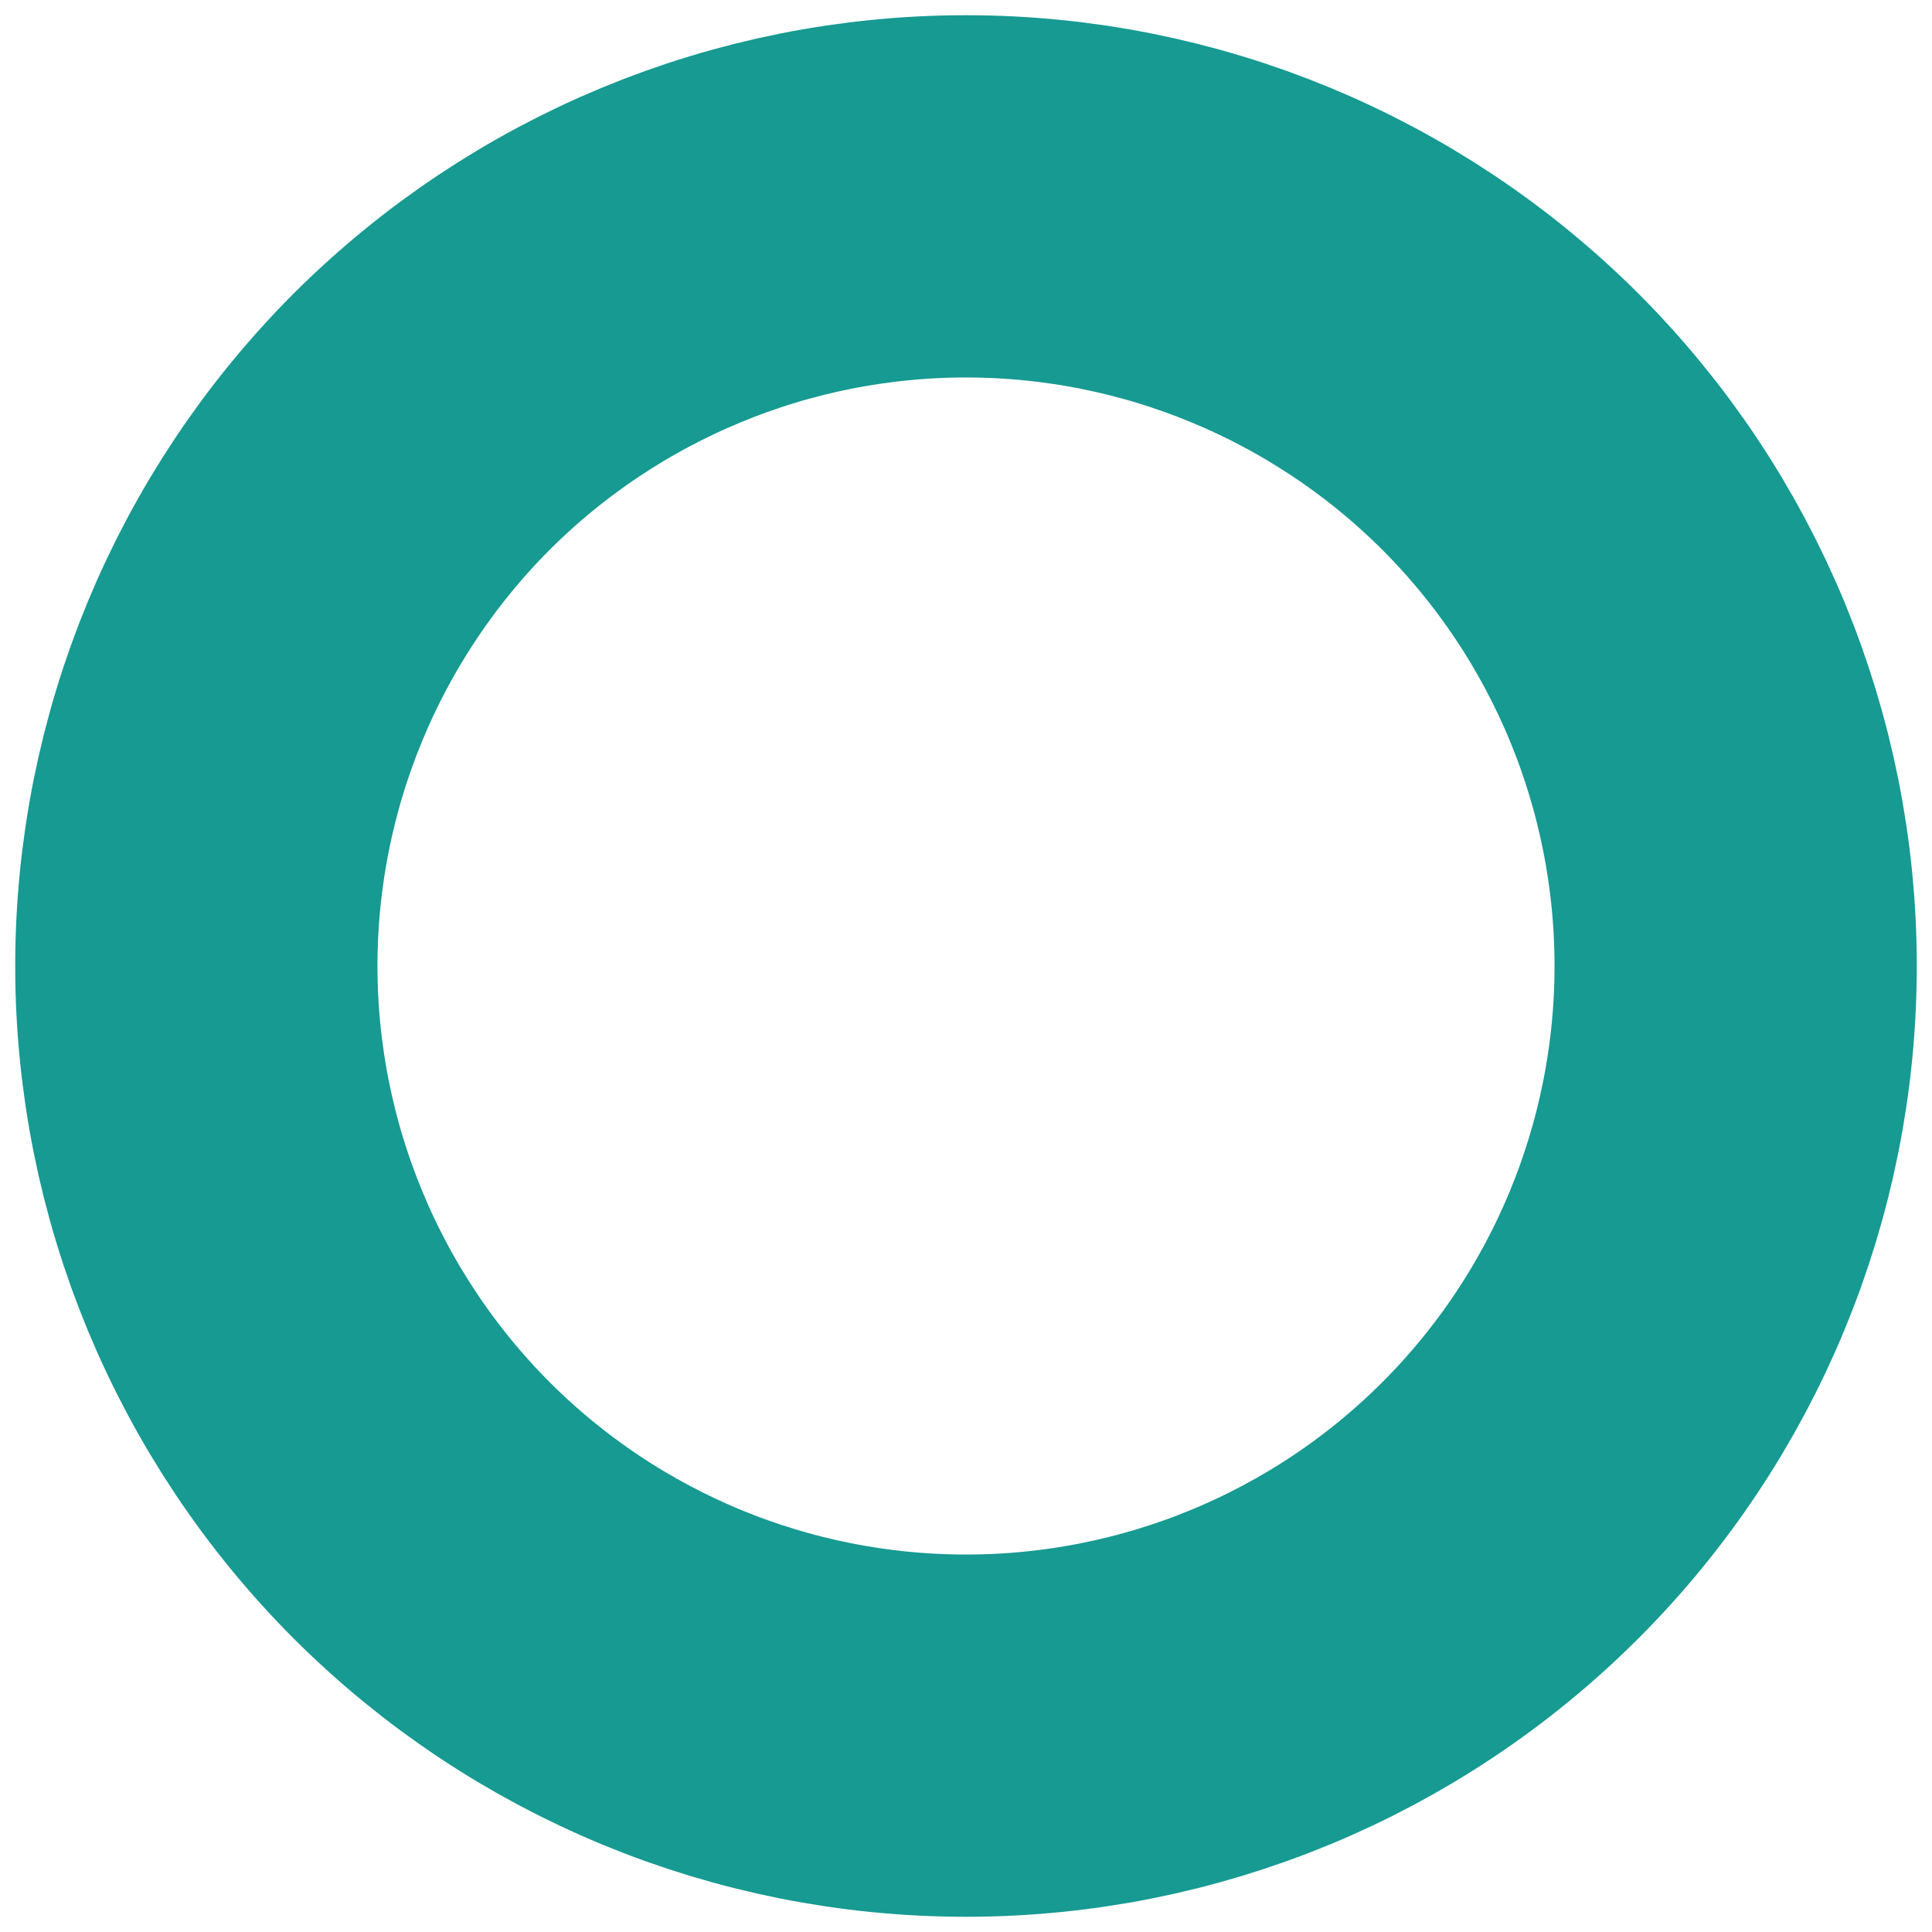 <svg width="8" height="8" viewBox="0 0 8 8" fill="none" xmlns="http://www.w3.org/2000/svg">
<path d="M4 7.187C4.845 7.187 5.656 6.852 6.254 6.254C6.852 5.656 7.187 4.845 7.187 4C7.187 3.155 6.852 2.344 6.254 1.746C5.656 1.149 4.845 0.813 4 0.813C3.155 0.813 2.344 1.149 1.746 1.746C1.149 2.344 0.813 3.155 0.813 4C0.813 4.845 1.149 5.656 1.746 6.254C2.344 6.852 3.155 7.187 4 7.187Z" stroke="#169A92" stroke-width="1.5" stroke-linecap="round" stroke-linejoin="round"/>
</svg>
